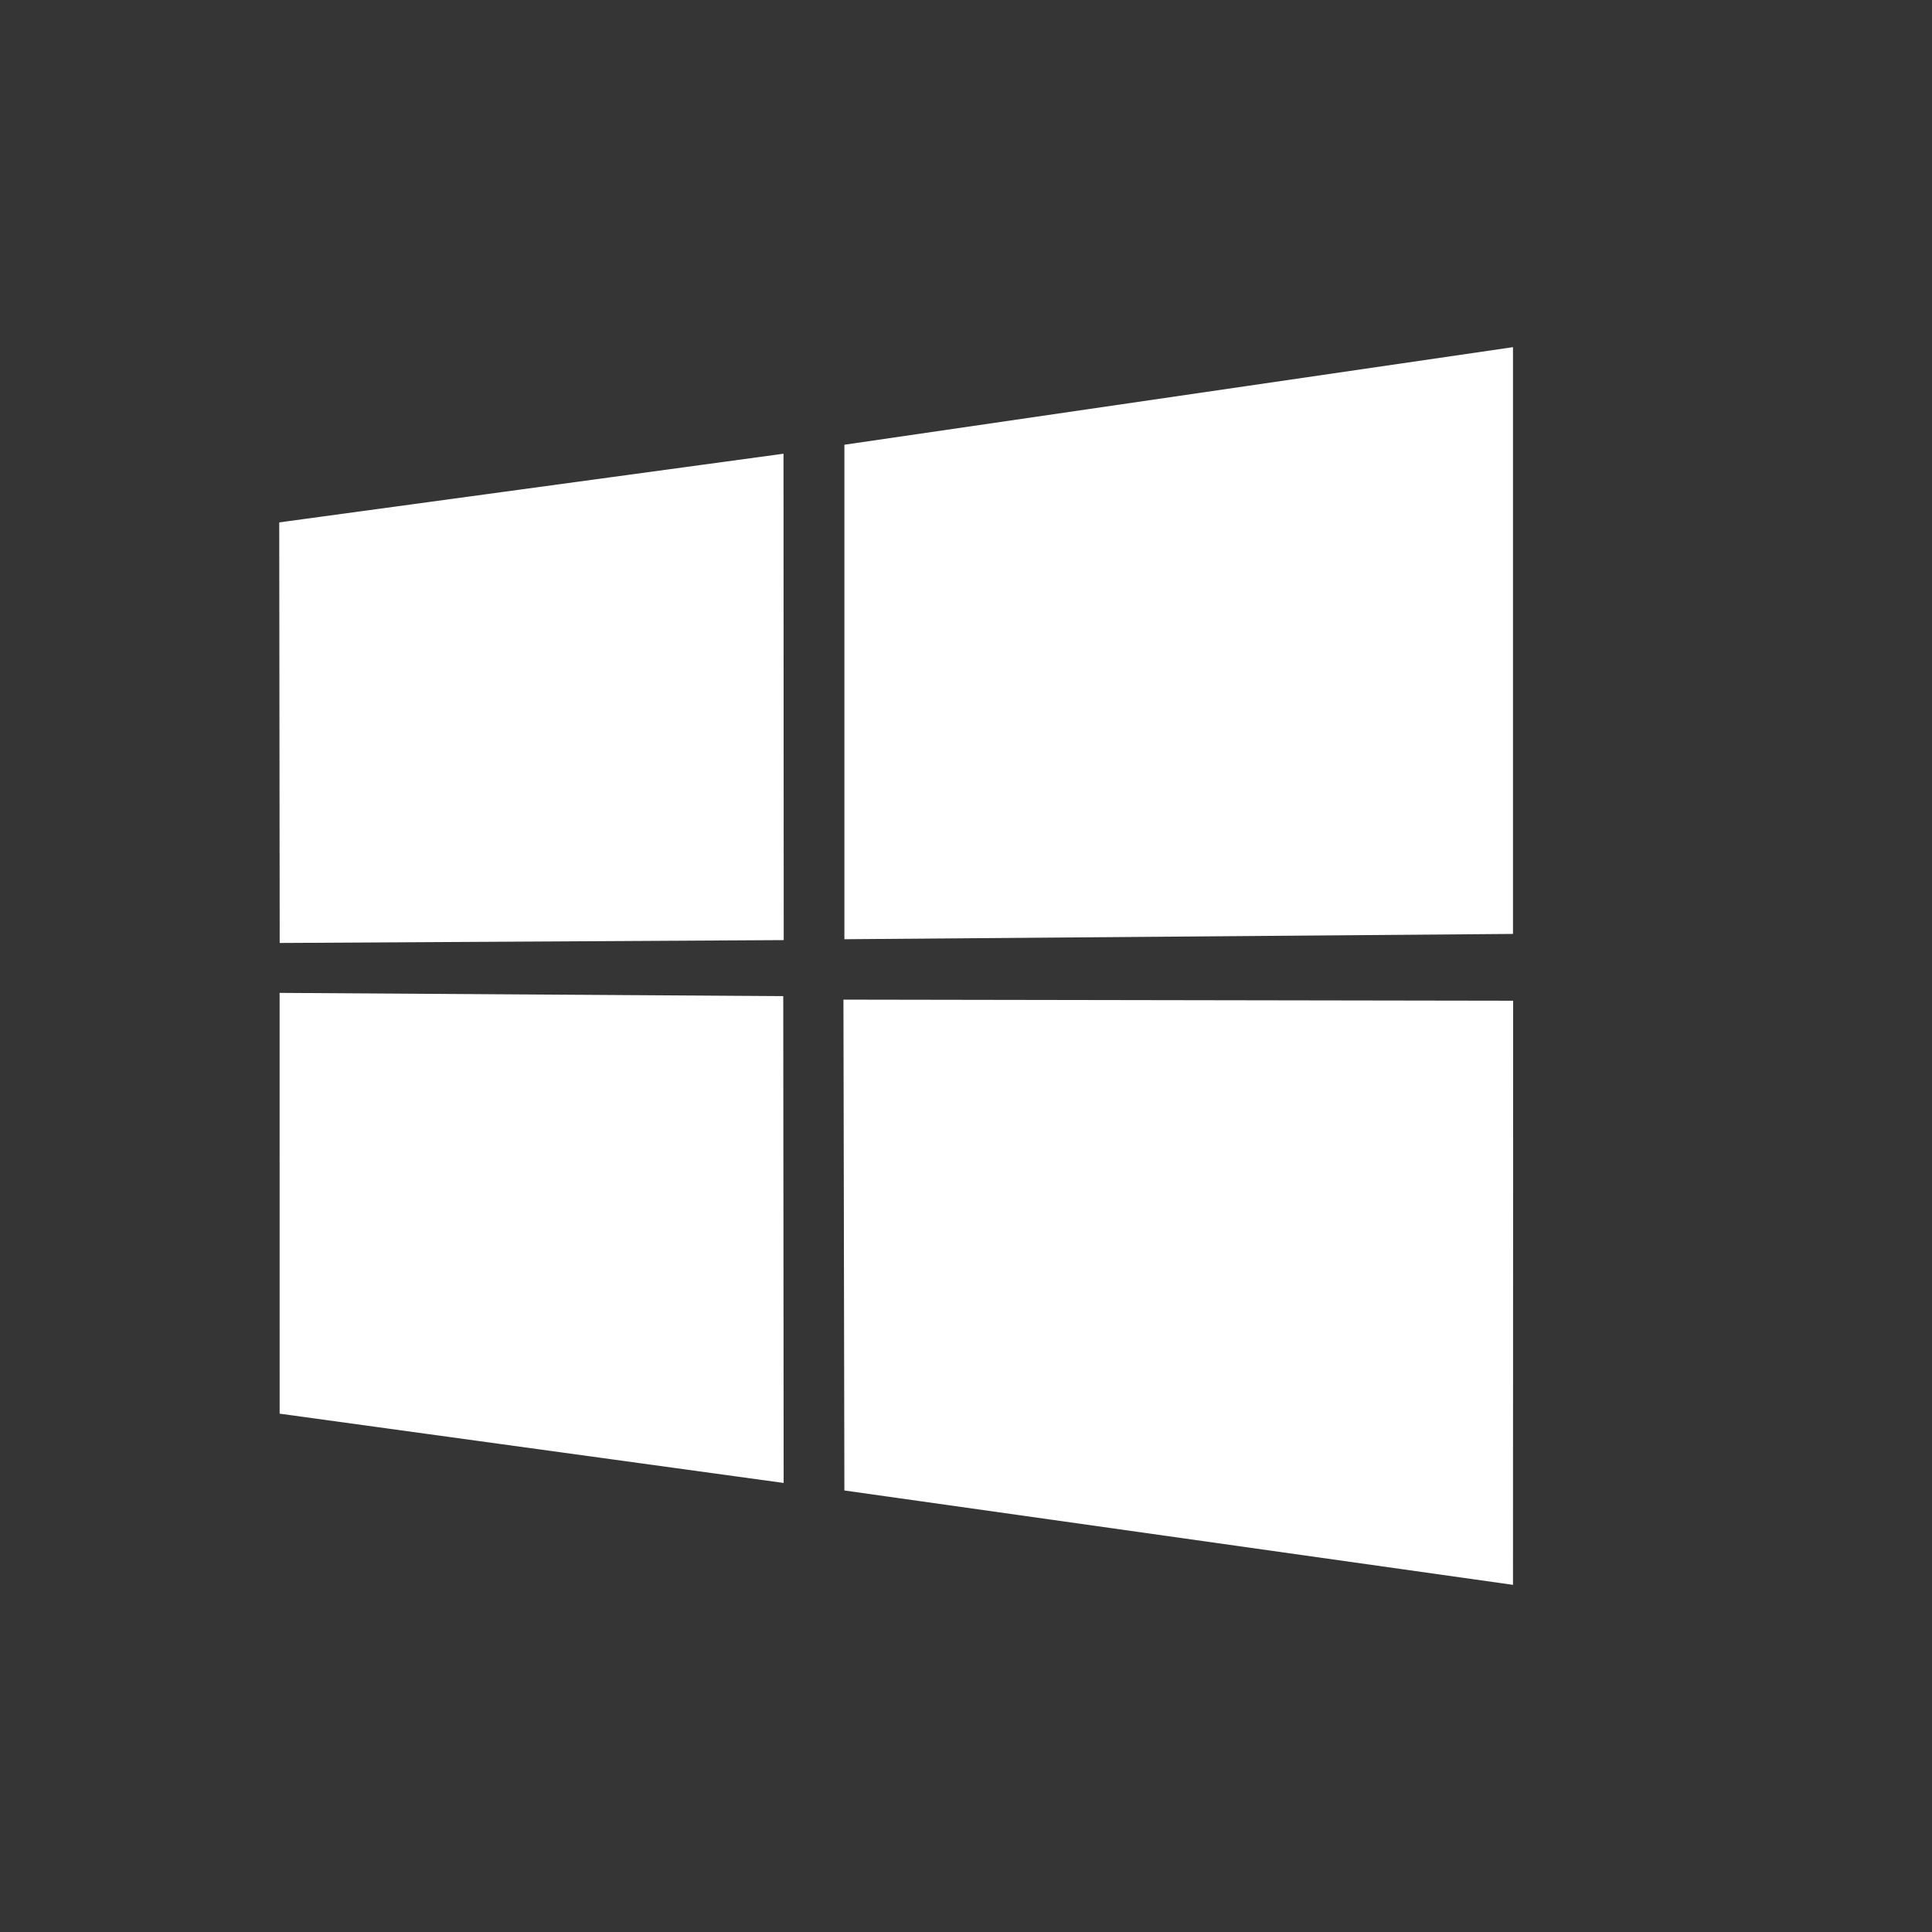 <?xml version="1.0" encoding="UTF-8"?>
<svg width="512px" height="512px" viewBox="0 0 512 512" version="1.1" xmlns="http://www.w3.org/2000/svg" xmlns:xlink="http://www.w3.org/1999/xlink">
    <rect x="0" y="0" width="512" height="512" fill="#333333" stroke="none"/>
    <!-- Generator: Sketch 60.1 (88133) - https://sketch.com -->
    <title>512Grid</title>
    <desc>Created with Sketch.</desc>
    <g id="Page-1" stroke="none" stroke-width="1" fill="none" fill-rule="evenodd">
        <g id="512Grid">
            <rect id="whitetrans" fill-opacity="0.01" fill="#FFFFFF" x="0" y="0" width="512" height="512"></rect>
            <g id="Windows" transform="translate(74, 92)" fill="#FFFFFF" fill-rule="nonzero">
                <path d="M0,46.439 L133.635,28.24 L133.693,157.137 L0.122,157.898 L0,46.439 Z M133.571,171.989 L133.675,300.998 L0.104,282.635 L0.096,171.124 L133.571,171.989 Z M149.771,25.86 L326.959,0 L326.959,155.498 L149.771,156.905 L149.771,25.86 Z M327,173.202 L326.958,328 L149.77,302.993 L149.522,172.912 L327,173.202 Z"></path>
            </g>
        </g>
    </g>
</svg>